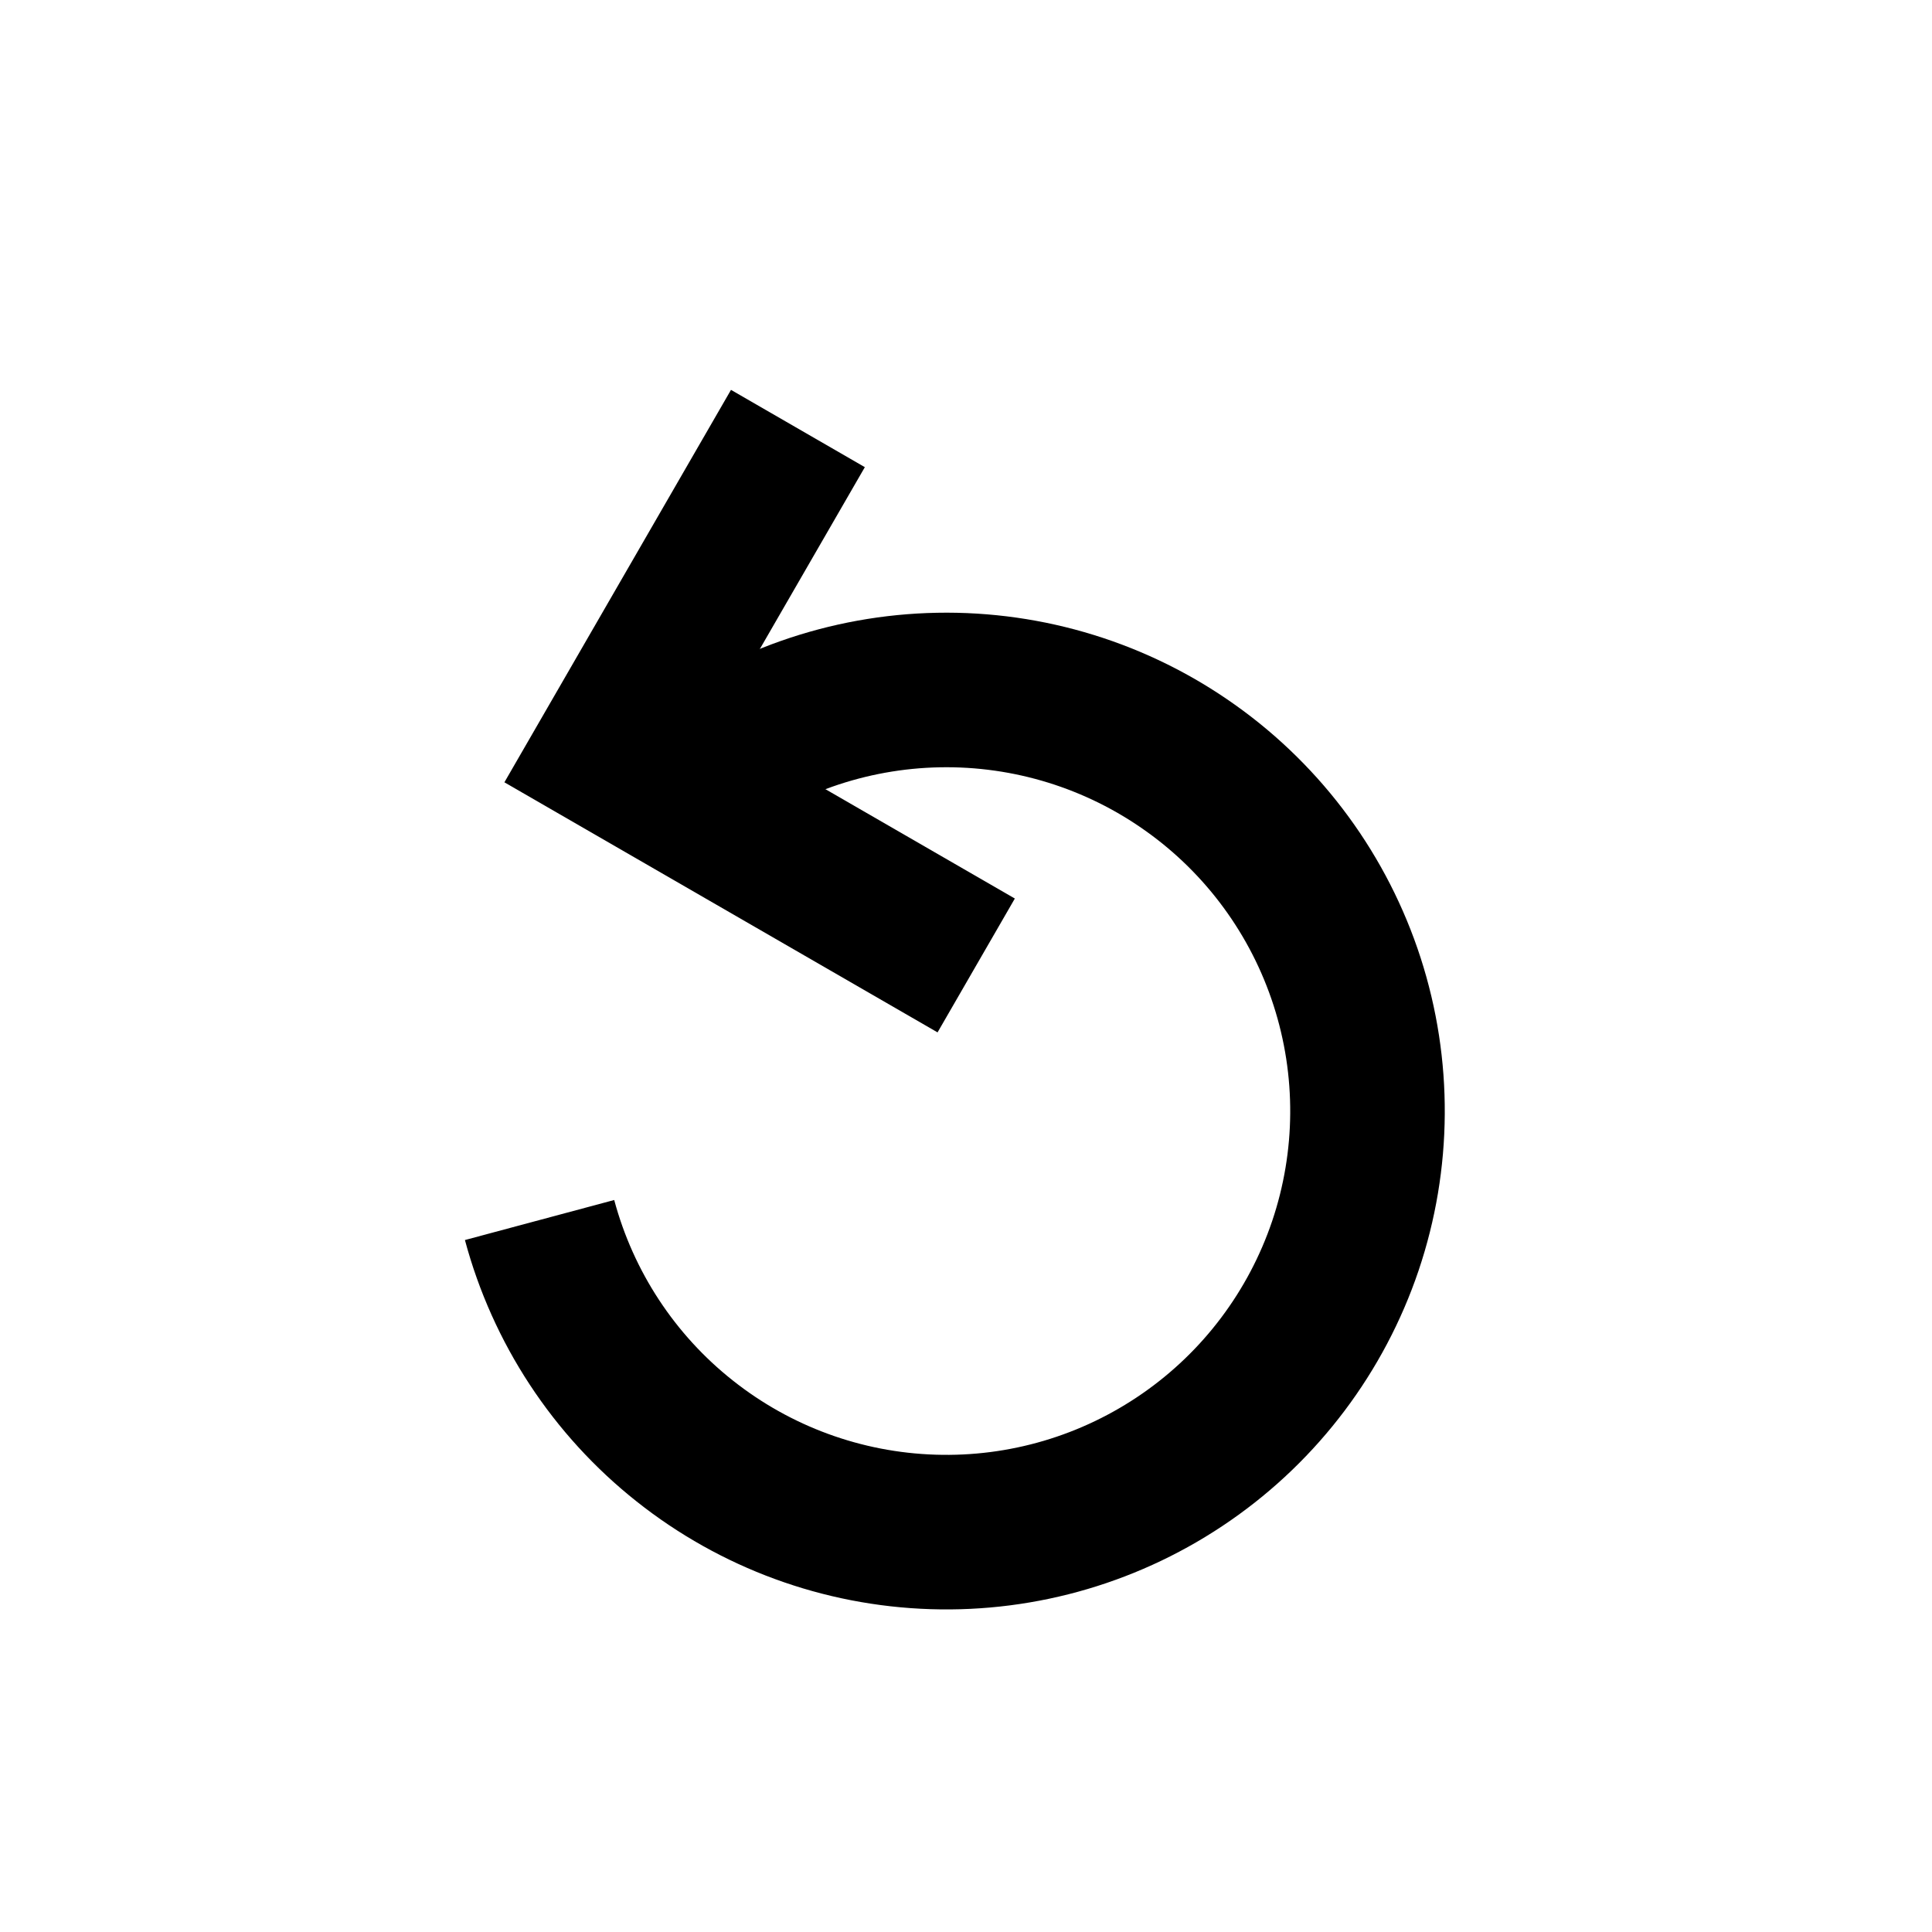 <svg width="25" height="25" viewBox="0 0 25 25" fill="none" xmlns="http://www.w3.org/2000/svg">
<path d="M8.916 10.063C9.842 9.349 10.973 8.951 12.143 8.929C13.312 8.907 14.458 9.261 15.41 9.941C16.363 10.62 17.071 11.588 17.431 12.701C17.791 13.814 17.783 15.013 17.409 16.121C17.034 17.229 16.313 18.188 15.352 18.854C14.391 19.521 13.241 19.861 12.072 19.823C10.902 19.786 9.776 19.373 8.86 18.646C7.943 17.92 7.285 16.917 6.982 15.787" stroke="black" stroke-width="2"/>
<path d="M12.632 12.493L7.893 9.757L10.325 5.545" stroke="black" stroke-width="2"/>
</svg>
